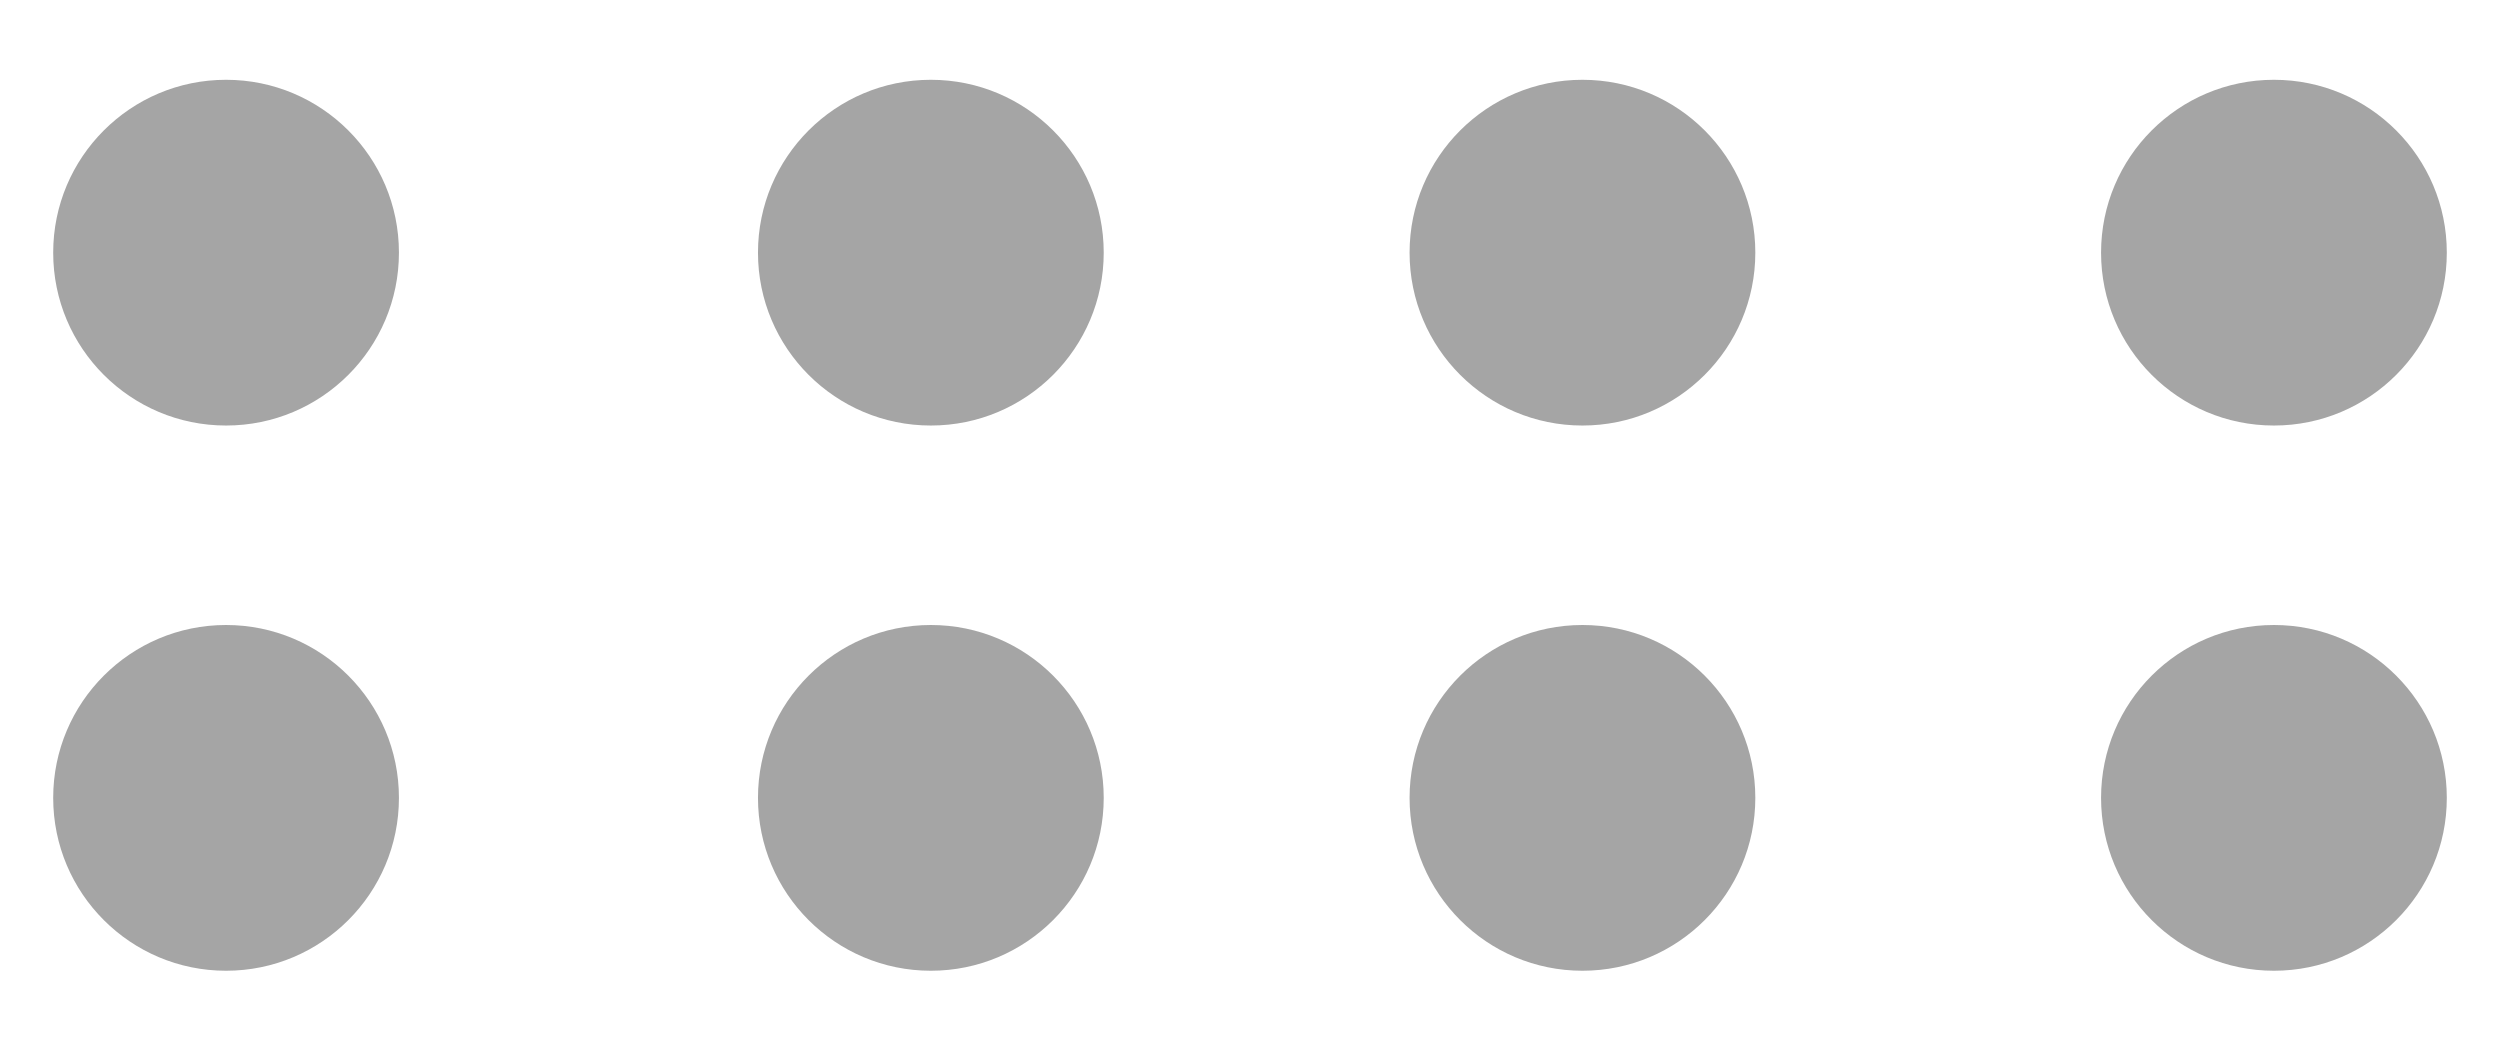<?xml version="1.0" encoding="utf-8"?>
<!-- Generator: Adobe Illustrator 22.0.1, SVG Export Plug-In . SVG Version: 6.00 Build 0)  -->
<svg version="1.1" id="Layer_1" xmlns="http://www.w3.org/2000/svg" xmlns:xlink="http://www.w3.org/1999/xlink" x="0px" y="0px"
	 viewBox="0 0 18.8 7.9" style="enable-background:new 0 0 18.8 7.9;" xml:space="preserve">
<style type="text/css">
	.st0{fill:#A5A5A5;}
</style>
<g>
	<g>
		<circle class="st0" cx="1.7" cy="1.9" r="1.3"/>
		<circle class="st0" cx="7" cy="1.9" r="1.3"/>
		<circle class="st0" cx="11.9" cy="1.9" r="1.3"/>
		<circle class="st0" cx="1.7" cy="6" r="1.3"/>
		<circle class="st0" cx="7" cy="6" r="1.3"/>
		<circle class="st0" cx="11.9" cy="6" r="1.3"/>
	</g>
	<g>
		<circle class="st0" cx="17.1" cy="1.9" r="1.3"/>
		<circle class="st0" cx="17.1" cy="6" r="1.3"/>
	</g>
</g>
</svg>
